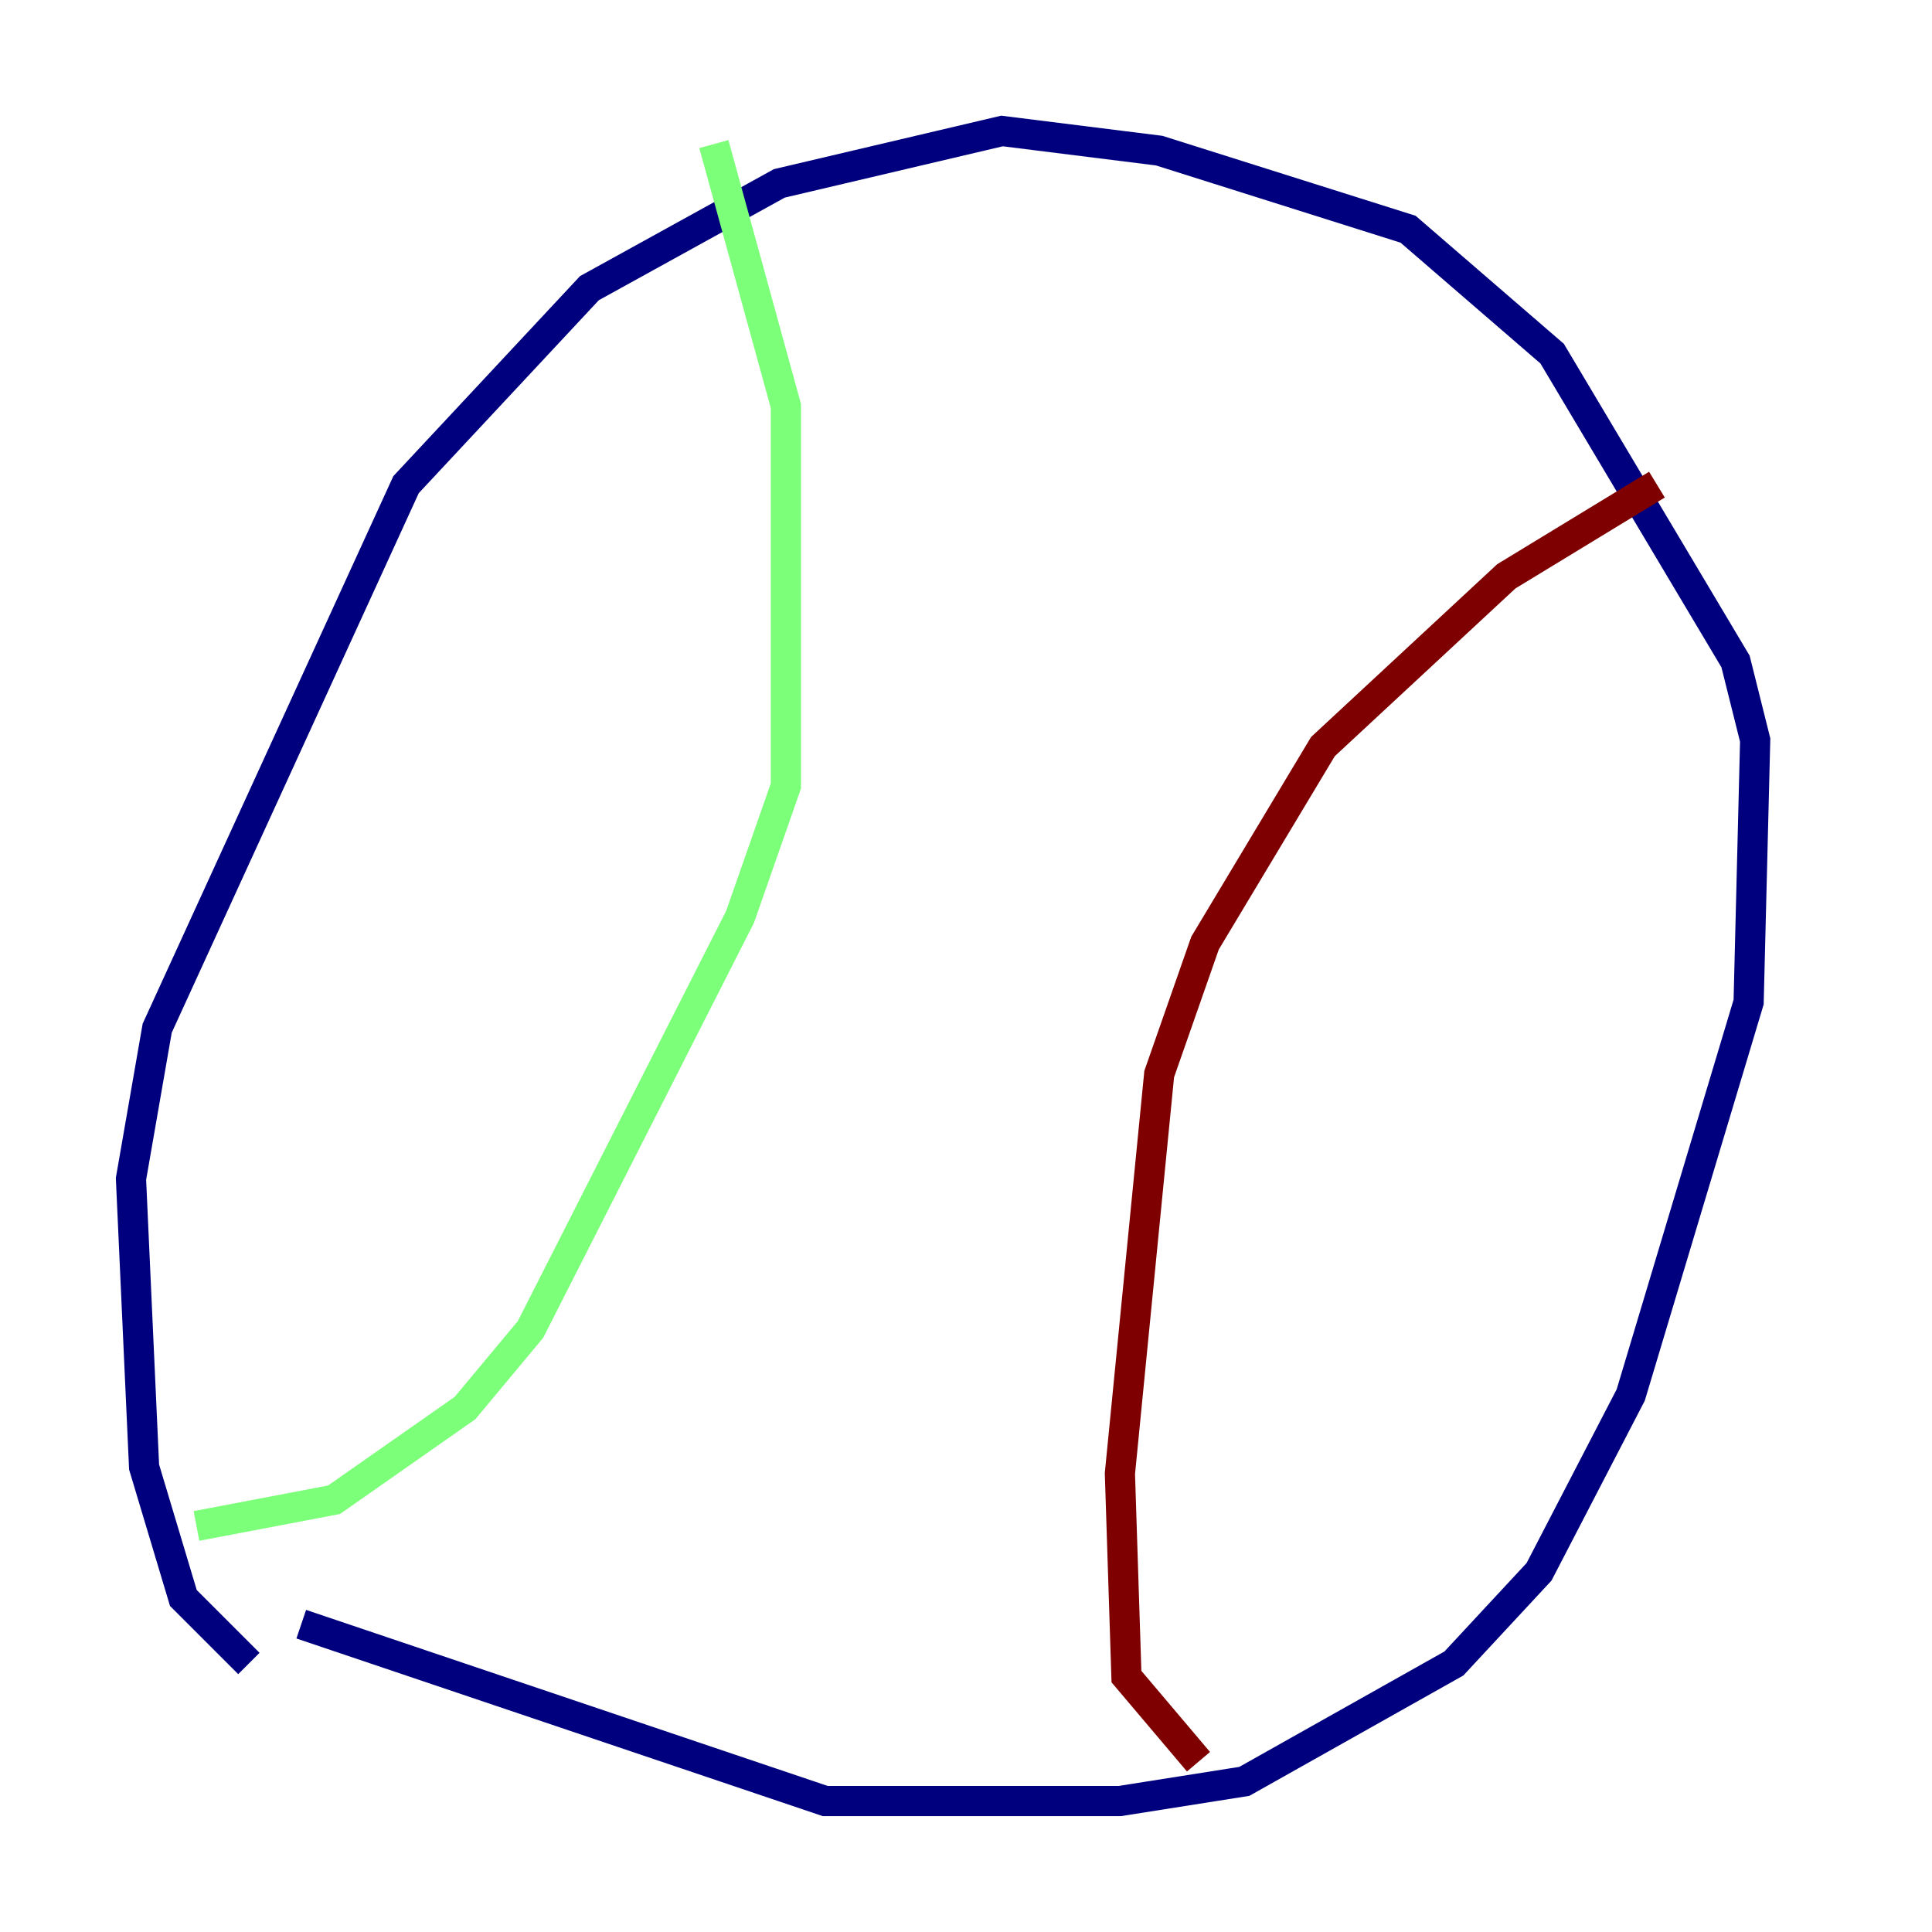 <?xml version="1.0" encoding="utf-8" ?>
<svg baseProfile="tiny" height="128" version="1.2" viewBox="0,0,128,128" width="128" xmlns="http://www.w3.org/2000/svg" xmlns:ev="http://www.w3.org/2001/xml-events" xmlns:xlink="http://www.w3.org/1999/xlink"><defs /><polyline fill="none" points="16.488,110.21 12.149,105.871 9.546,97.193 8.678,78.102 10.414,68.122 26.902,32.108 39.051,19.091 51.634,12.149 66.386,8.678 76.8,9.98 93.288,15.186 102.834,23.43 114.983,43.824 116.285,49.031 115.851,66.386 108.041,92.42 101.966,104.136 96.325,110.21 82.441,118.02 74.197,119.322 54.671,119.322 19.959,107.607" stroke="#00007f" stroke-width="2" /><polyline fill="none" points="47.295,9.546 52.068,26.902 52.068,52.068 49.031,60.746 35.146,88.081 30.807,93.288 22.129,99.363 13.017,101.098" stroke="#7cff79" stroke-width="2" /><polyline fill="none" points="109.776,32.108 99.797,38.183 87.647,49.464 79.837,62.481 76.8,71.159 74.197,97.627 74.63,111.078 79.403,116.719" stroke="#7f0000" stroke-width="2" /></svg>